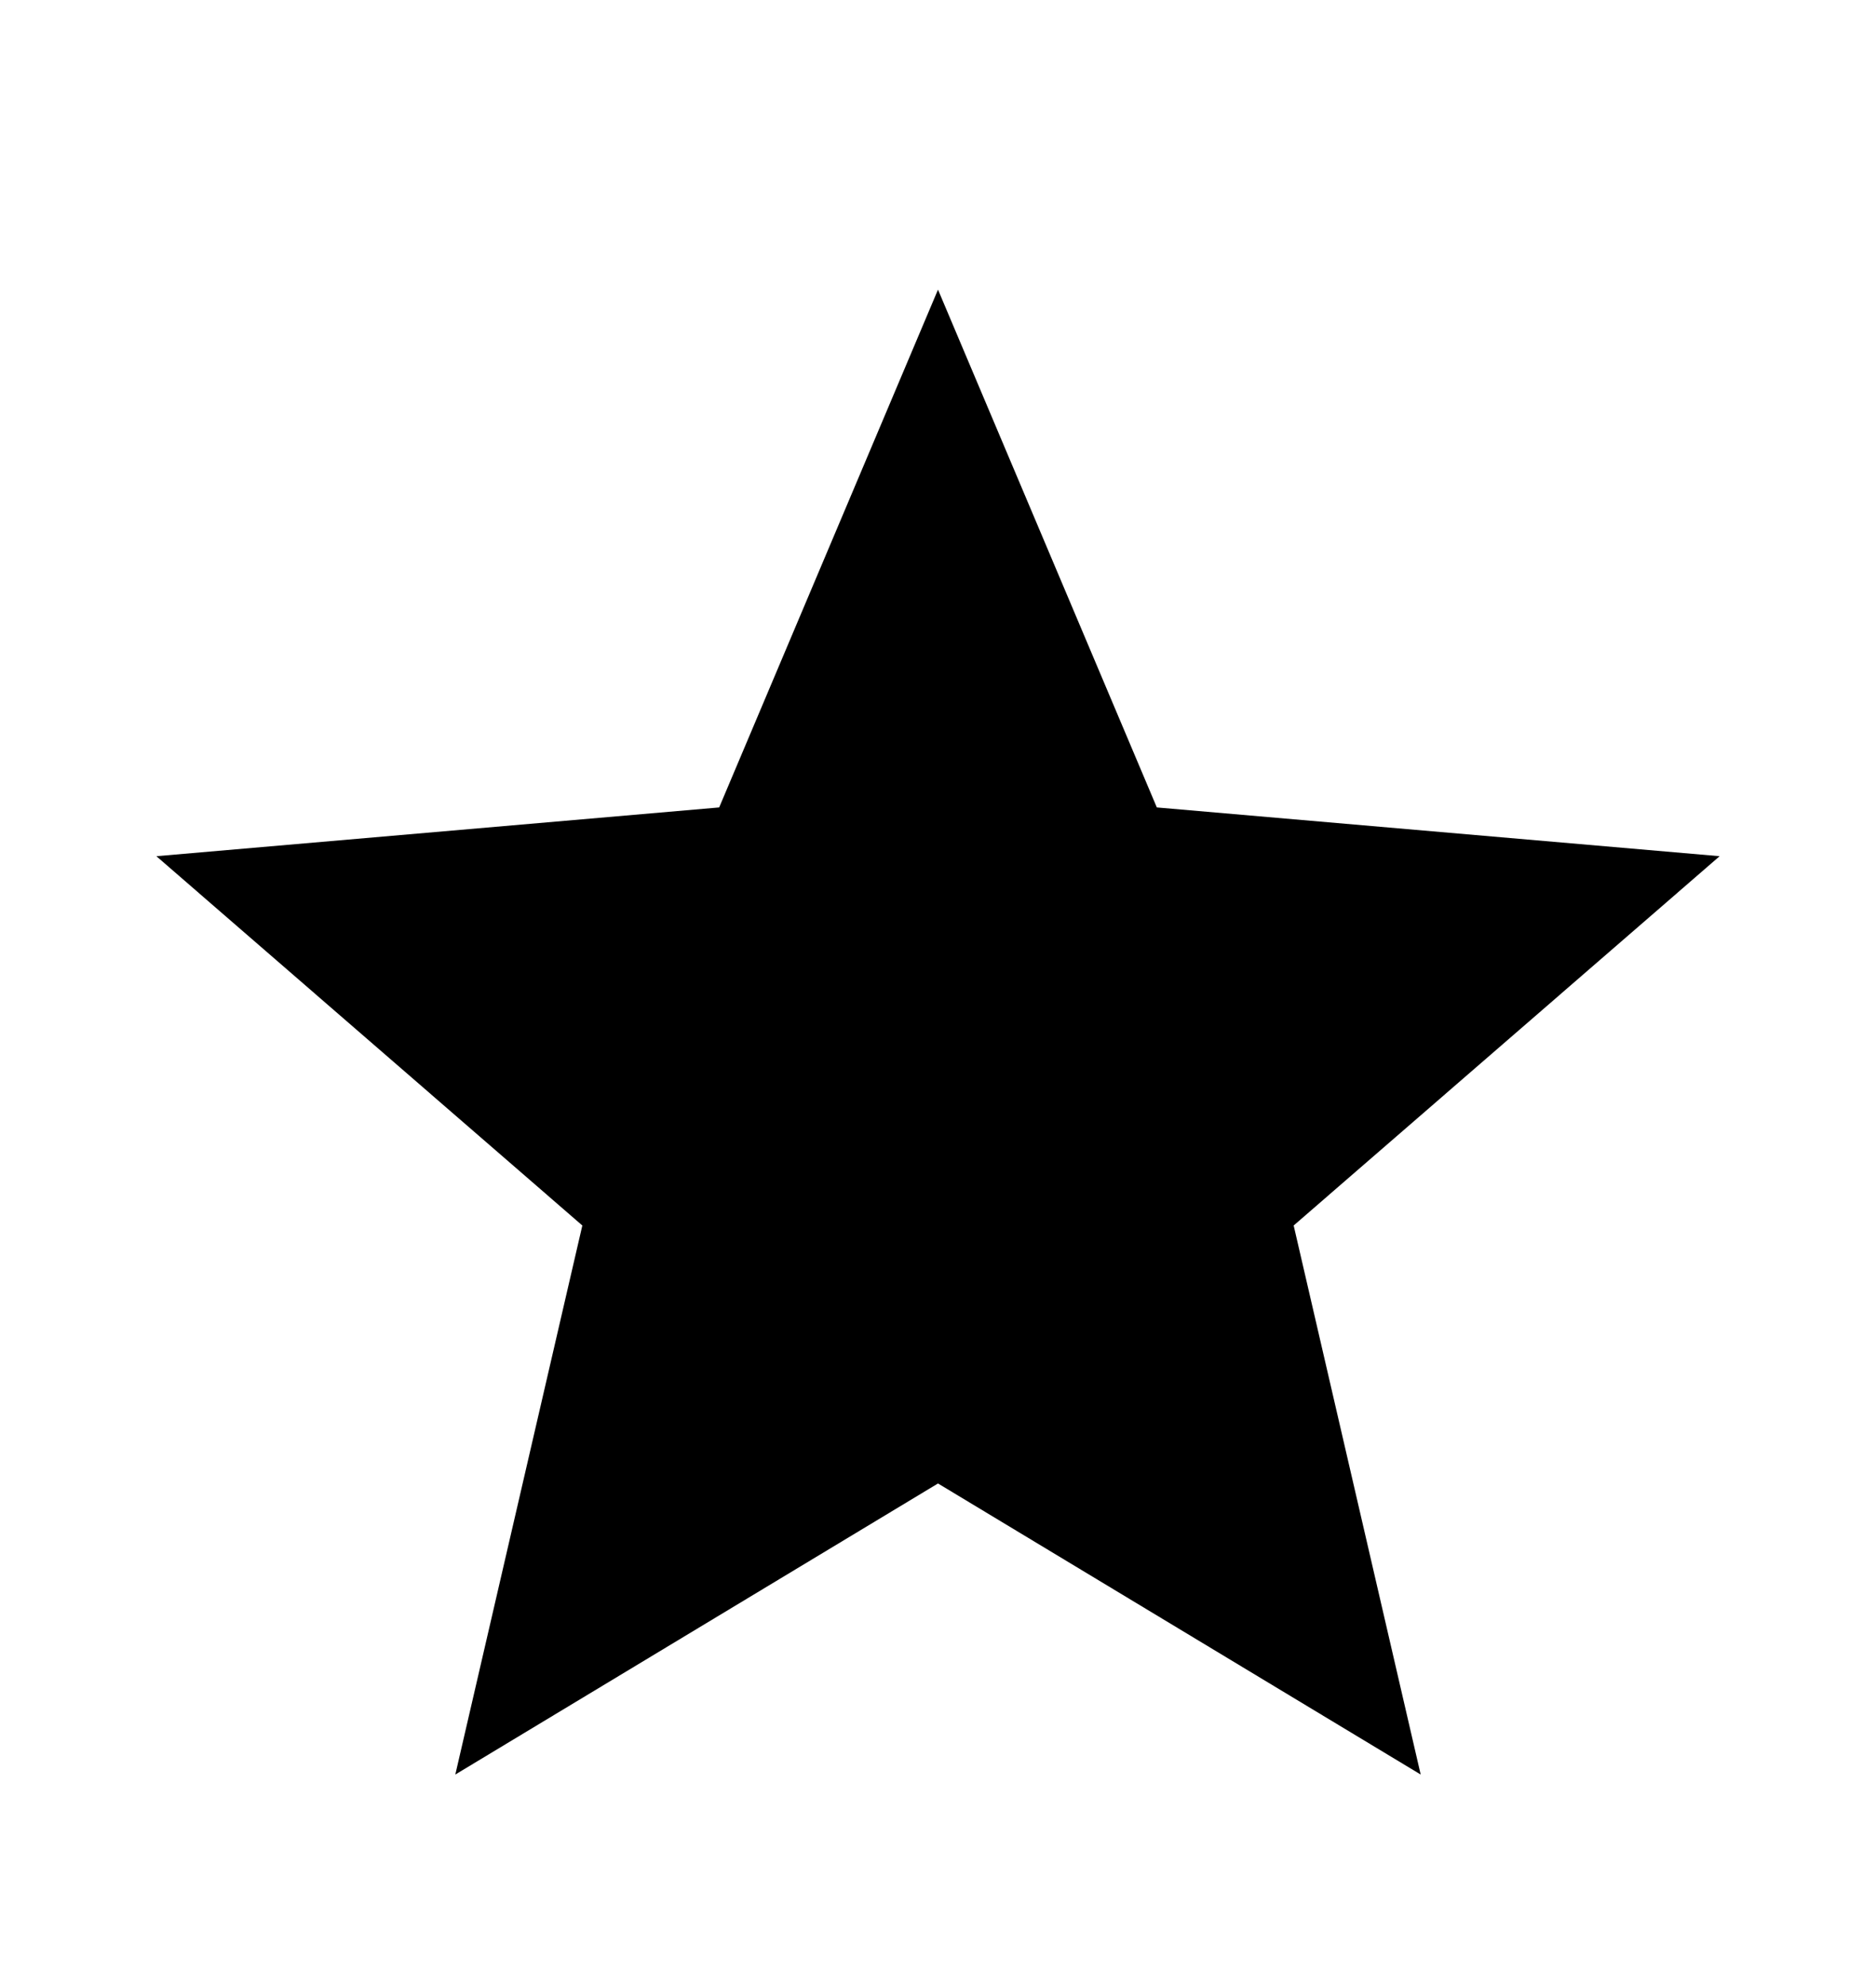 <svg width="17" height="18" viewBox="0 0 17 18" fill="none" xmlns="http://www.w3.org/2000/svg">
<path d="M4.126 16.083L5.277 11.107L1.417 7.76L6.517 7.318L8.5 2.625L10.483 7.318L15.583 7.76L11.723 11.107L12.874 16.083L8.5 13.445L4.126 16.083Z" fill="black"/>
</svg>
